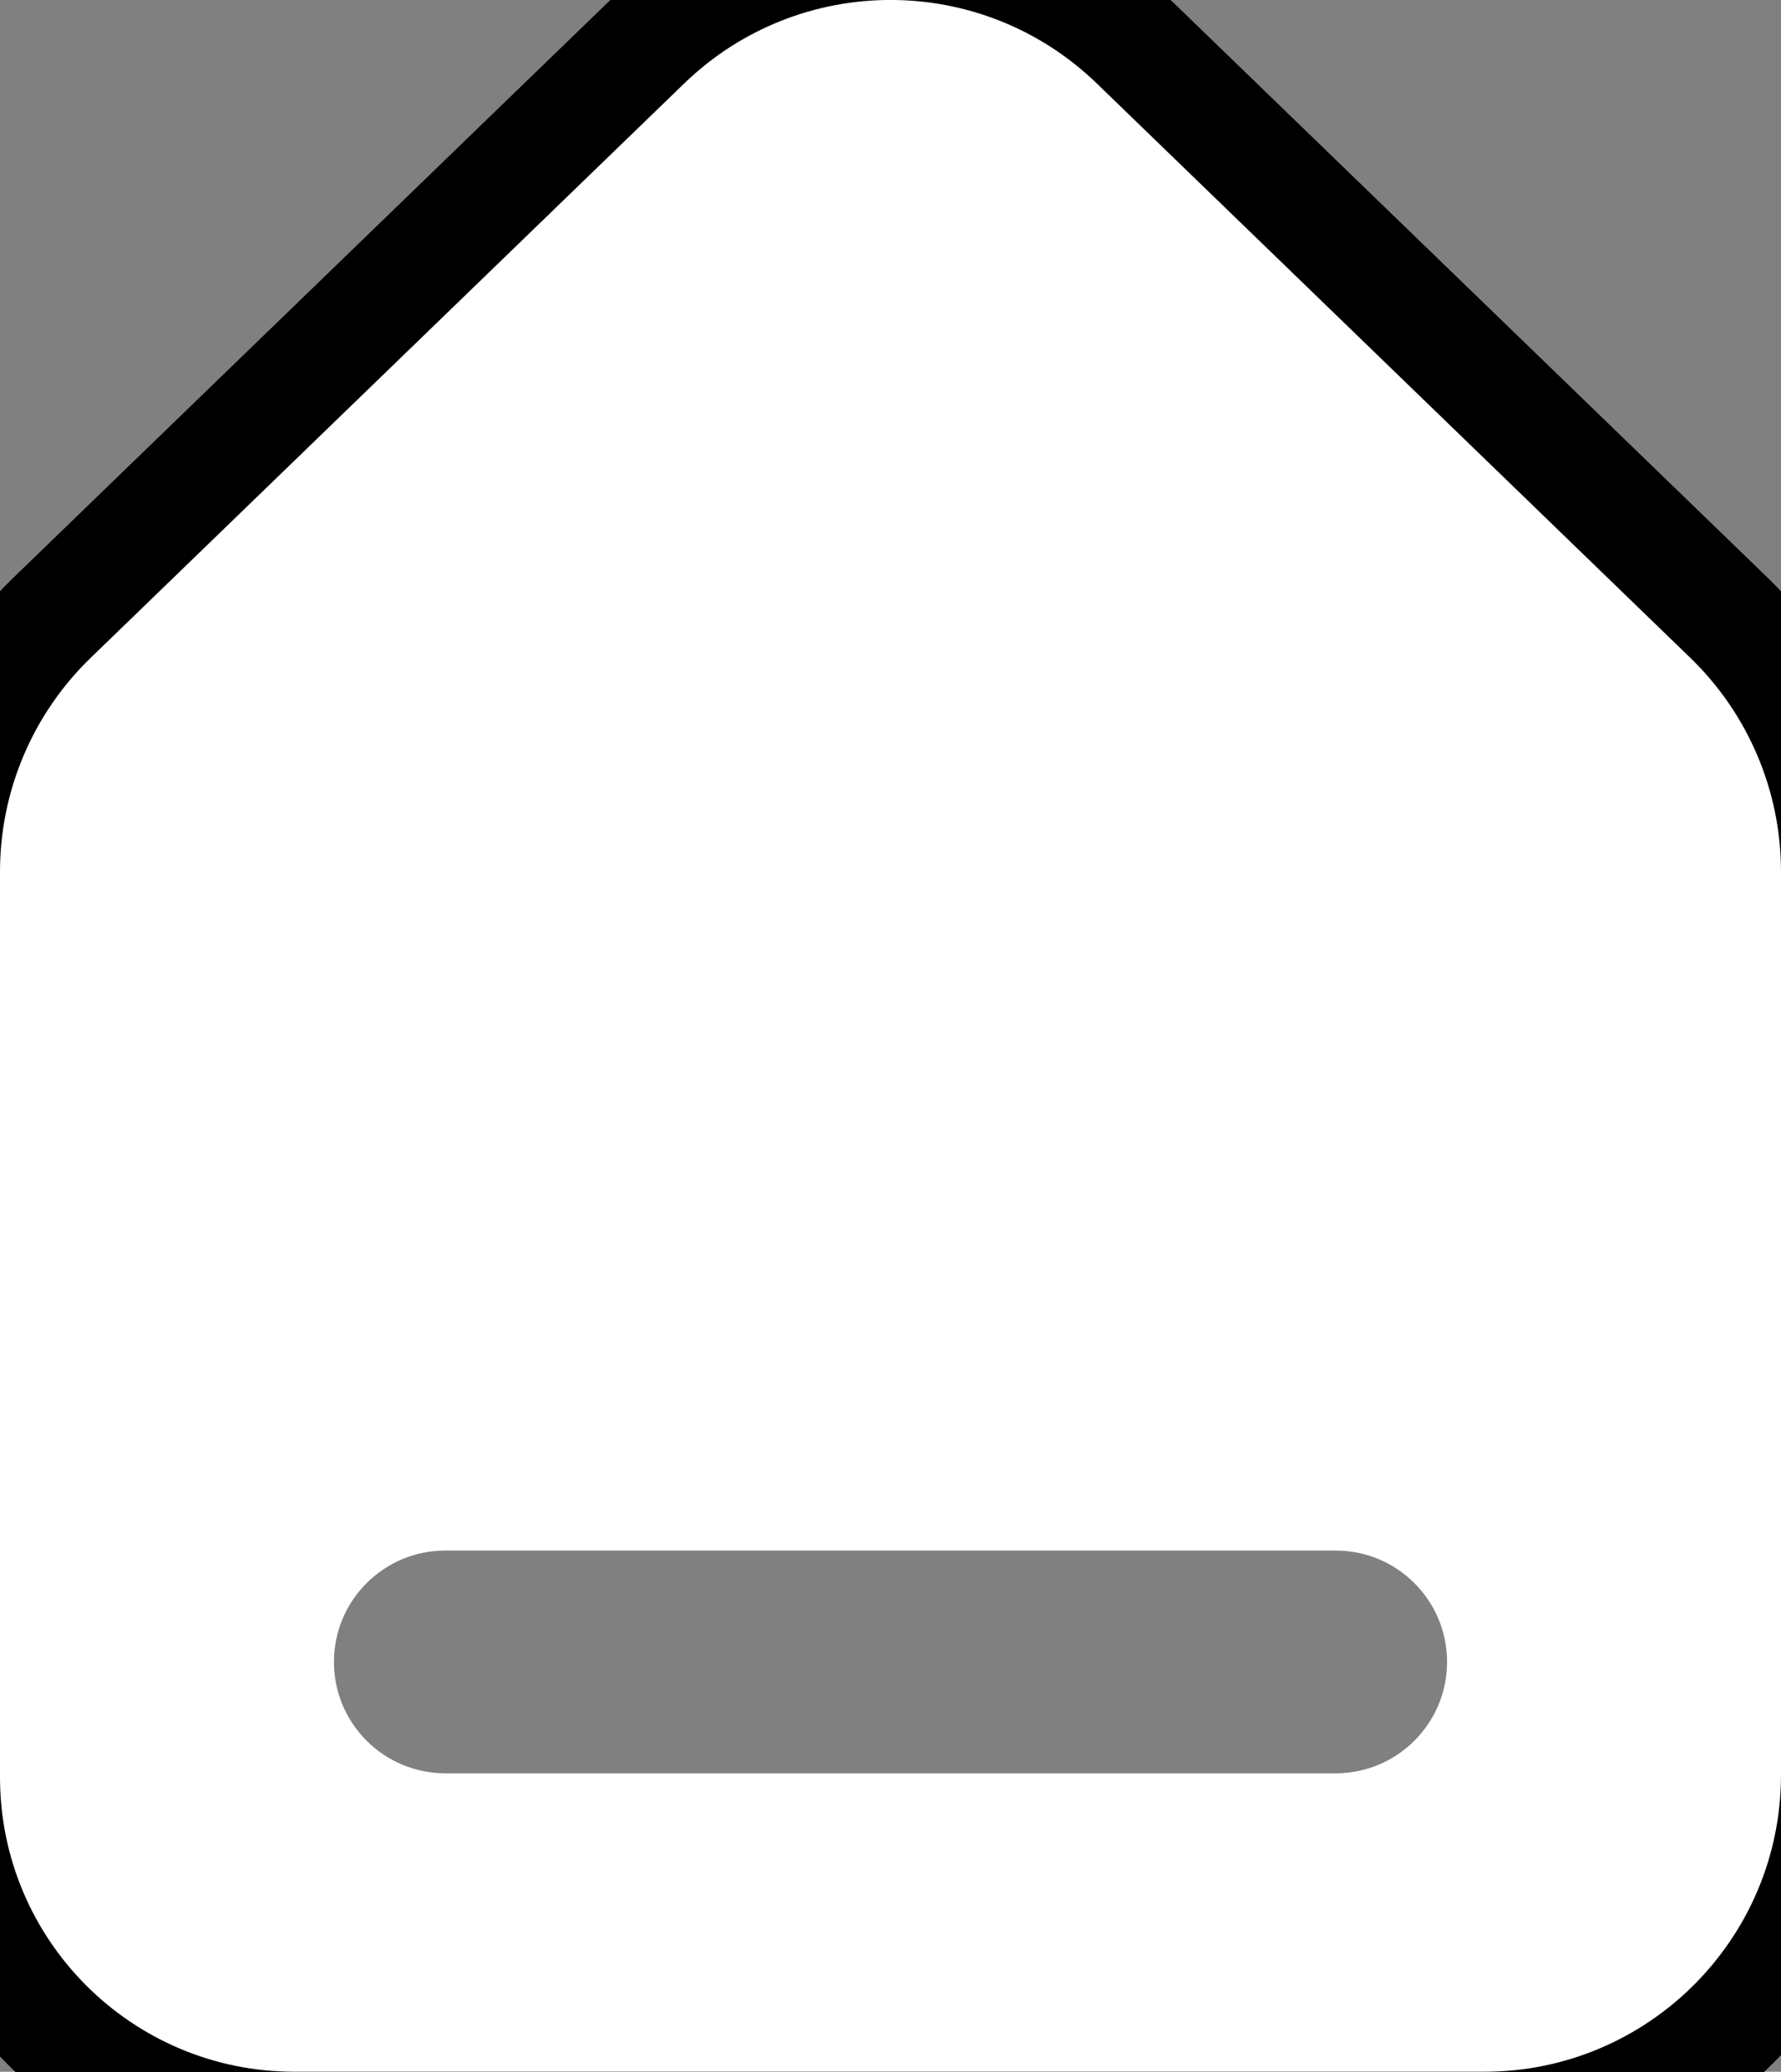 <svg xmlns="http://www.w3.org/2000/svg" width="12" height="13.952" fill="none" overflow="visible"><rect width="100%" height="100%" fill="#808080" stroke="none"/><g><path d="M 12 5.87 C 12 5.328 11.78 4.809 11.391 4.432 L 7.391 0.563 C 6.615 -0.188 5.385 -0.188 4.609 0.563 L 0.609 4.432 C 0.22 4.809 0 5.328 0 5.87 L 0 11.968 C 0 13.064 0.888 13.952 1.984 13.952 L 3.968 13.952 L 3.968 13.952 L 7.905 13.952 L 7.905 13.952 L 10 13.952 C 11.105 13.952 12 13.056 12 11.952 Z" fill="transparent" stroke-width="1.5" stroke="currentColor"></path><path d="M 12 11.952 C 12 13.056 11.105 13.952 10 13.952 L 1.984 13.952 C 0.888 13.952 0 13.064 0 11.968 L 0 5.87 C 0 5.328 0.22 4.809 0.609 4.432 L 4.609 0.563 C 5.385 -0.188 6.615 -0.188 7.391 0.563 L 11.391 4.432 C 11.78 4.809 12 5.328 12 5.87 Z M 2.25 11.192 C 2.25 11.606 2.586 11.942 3 11.942 L 9 11.942 C 9.414 11.942 9.75 11.606 9.75 11.192 C 9.75 10.778 9.414 10.442 9 10.442 L 3 10.442 C 2.586 10.442 2.25 10.778 2.25 11.192 Z" fill="rgb(255, 255, 255)"></path></g></svg>
